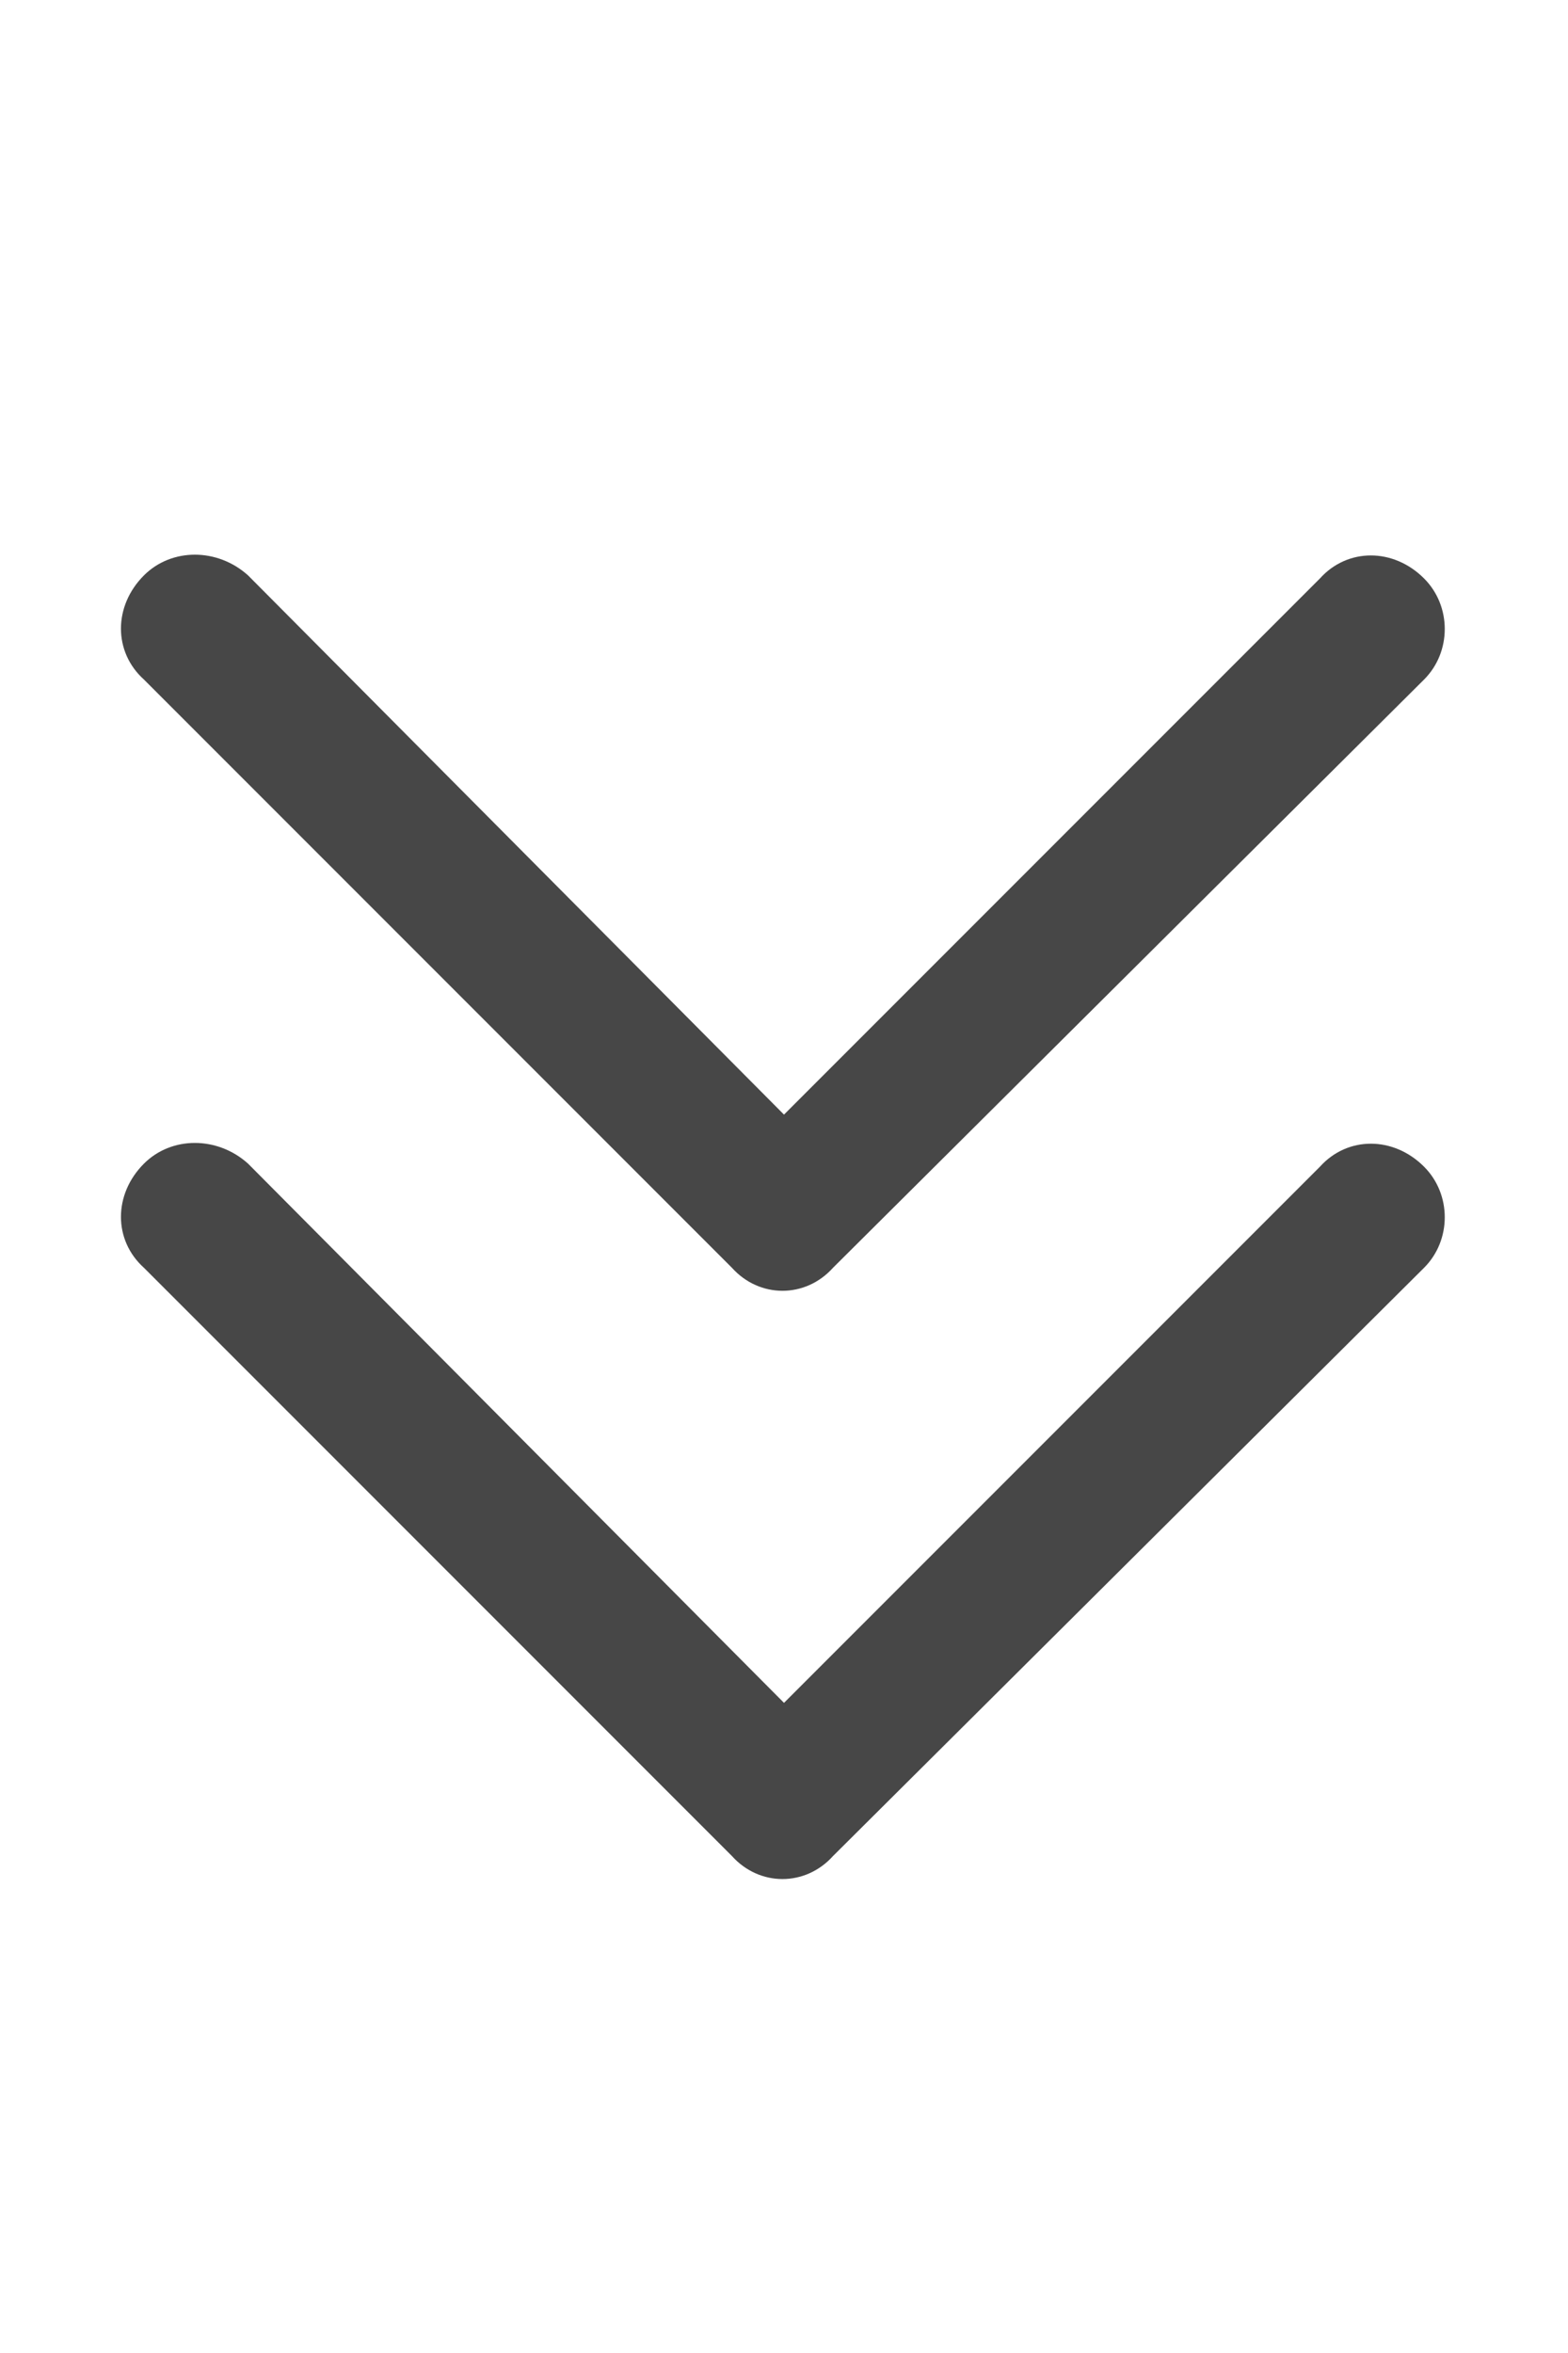 <svg width="20" height="30" viewBox="0 0 20 30" fill="none" xmlns="http://www.w3.org/2000/svg">
<g id="label-paired / lg / chevrons-down-lg / bold" clip-path="url(#clip0_2556_17394)">
<path id="icon" d="M9.336 23.664L1.836 16.164C1.445 15.812 1.445 15.227 1.836 14.836C2.188 14.484 2.773 14.484 3.164 14.836L10 21.711L16.836 14.875C17.188 14.484 17.773 14.484 18.164 14.875C18.516 15.227 18.516 15.812 18.164 16.164L10.625 23.664C10.273 24.055 9.688 24.055 9.336 23.664ZM1.836 8.664C1.445 8.312 1.445 7.727 1.836 7.336C2.188 6.984 2.773 6.984 3.164 7.336L10 14.211L16.836 7.375C17.188 6.984 17.773 6.984 18.164 7.375C18.516 7.727 18.516 8.312 18.164 8.664L10.625 16.164C10.273 16.555 9.688 16.555 9.336 16.164L1.836 8.664Z" fill="black" fill-opacity="0.72"/>
</g>
<defs>
<clipPath id="clip0_2556_17394">
<rect width="20" height="30" fill="white"/>
</clipPath>
</defs>
</svg>
